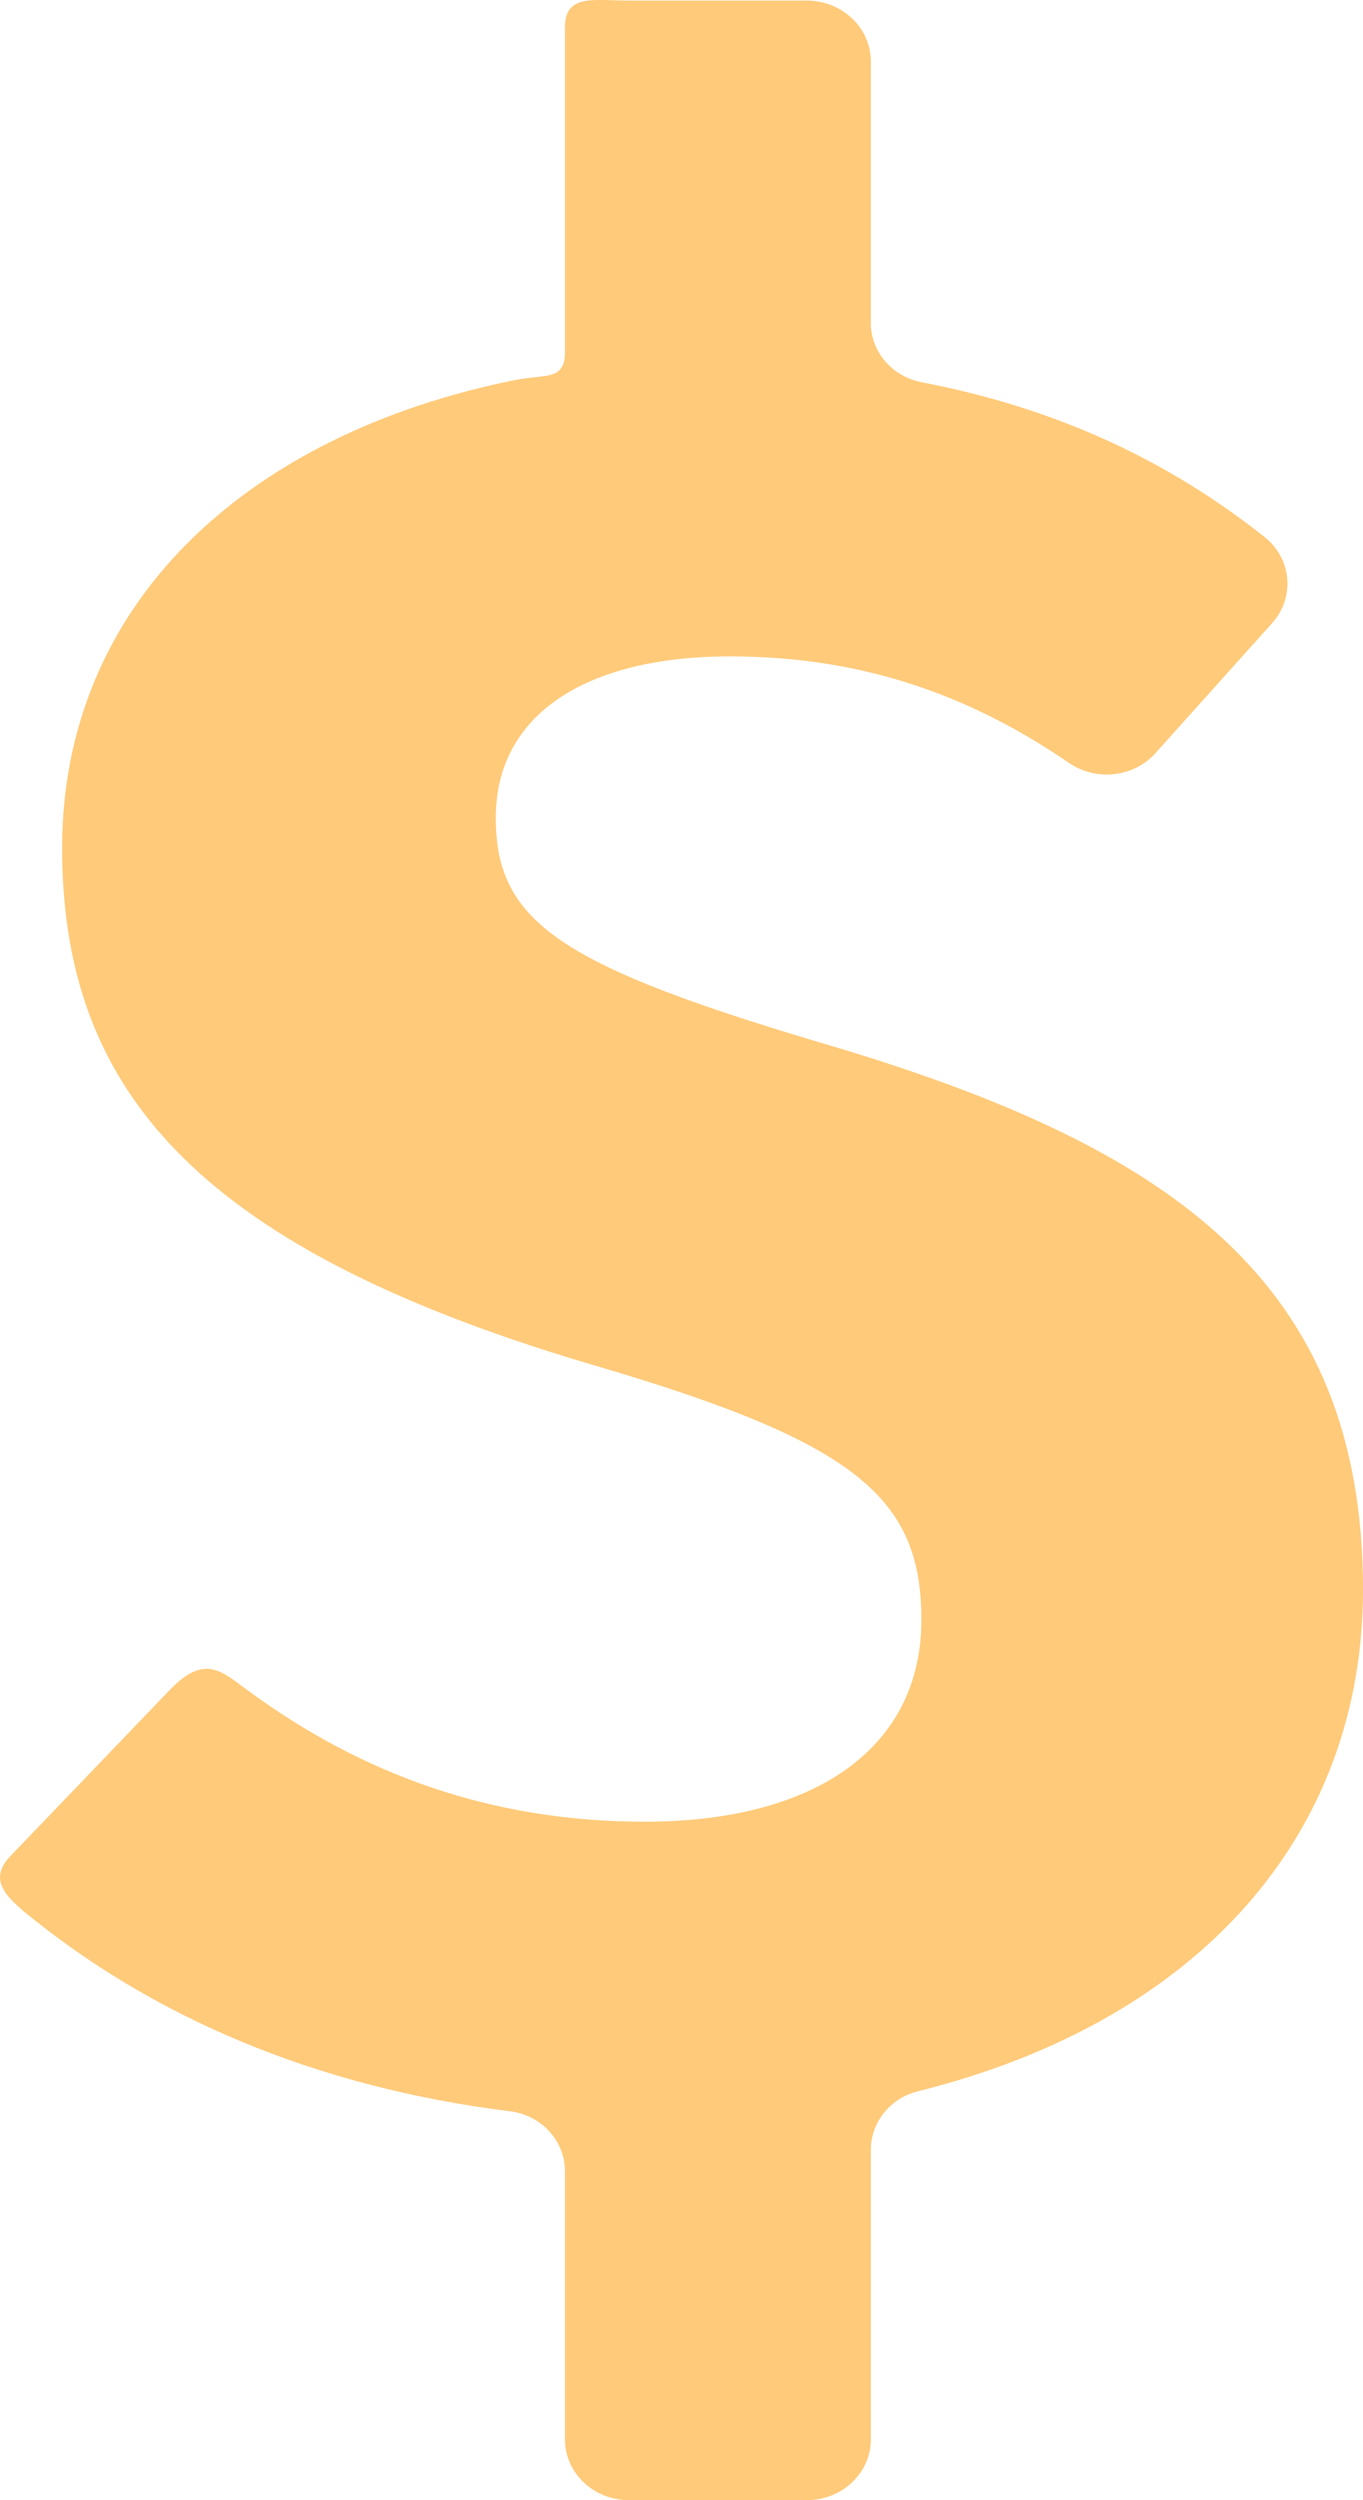 <svg width="12" height="22" viewBox="0 0 12 22" fill="none" xmlns="http://www.w3.org/2000/svg">
<path d="M8.116 3.364C9.312 3.593 10.293 4.058 11.135 4.727C11.374 4.917 11.402 5.258 11.2 5.483L10.172 6.628C9.981 6.841 9.65 6.877 9.411 6.713C8.486 6.079 7.527 5.776 6.426 5.776C5.161 5.776 4.365 6.286 4.365 7.196C4.365 8.128 4.95 8.506 7.363 9.216C10.314 10.104 12 11.28 12 13.988C12 16.135 10.567 17.783 8.081 18.402C7.836 18.463 7.667 18.676 7.667 18.917V21.465C7.667 21.761 7.414 22 7.103 22H5.538C5.226 22 4.974 21.761 4.974 21.465V19.106C4.974 18.84 4.768 18.612 4.49 18.578C2.724 18.358 1.352 17.724 0.324 16.911C0.079 16.717 -0.124 16.557 0.091 16.333L1.495 14.87C1.805 14.548 1.954 14.709 2.186 14.878C3.192 15.616 4.334 16.03 5.676 16.03C7.199 16.03 8.112 15.364 8.112 14.254C8.112 13.189 7.55 12.7 5.302 12.035C1.789 11.014 0.547 9.638 0.547 7.463C0.547 5.327 2.152 3.824 4.535 3.344C4.792 3.292 4.974 3.352 4.974 3.102V0.24C4.974 -0.056 5.227 0.005 5.538 0.005H7.103C7.414 0.005 7.667 0.245 7.667 0.54V2.842C7.667 3.095 7.854 3.314 8.116 3.364Z" fill="#FFCA79"/>
<defs>
<linearGradient id="paint0_linear" x1="12" y1="11" x2="4.09598e-08" y2="11" gradientUnits="userSpaceOnUse">
<stop stop-color="#FFB469"/>
<stop offset="1" stop-color="#FFCA79"/>
</linearGradient>




    <!-- <linearGradient id="paint0_linear" x1="0%" y1="0%" x2="100%" y2="0%">
      <stop offset="0%" style="stop-color:#FFB469;stop-opacity:1" />
      <stop offset="100%" style="stop-color:#FFCA79;stop-opacity:1" />
    </linearGradient> -->



</defs>
</svg>
